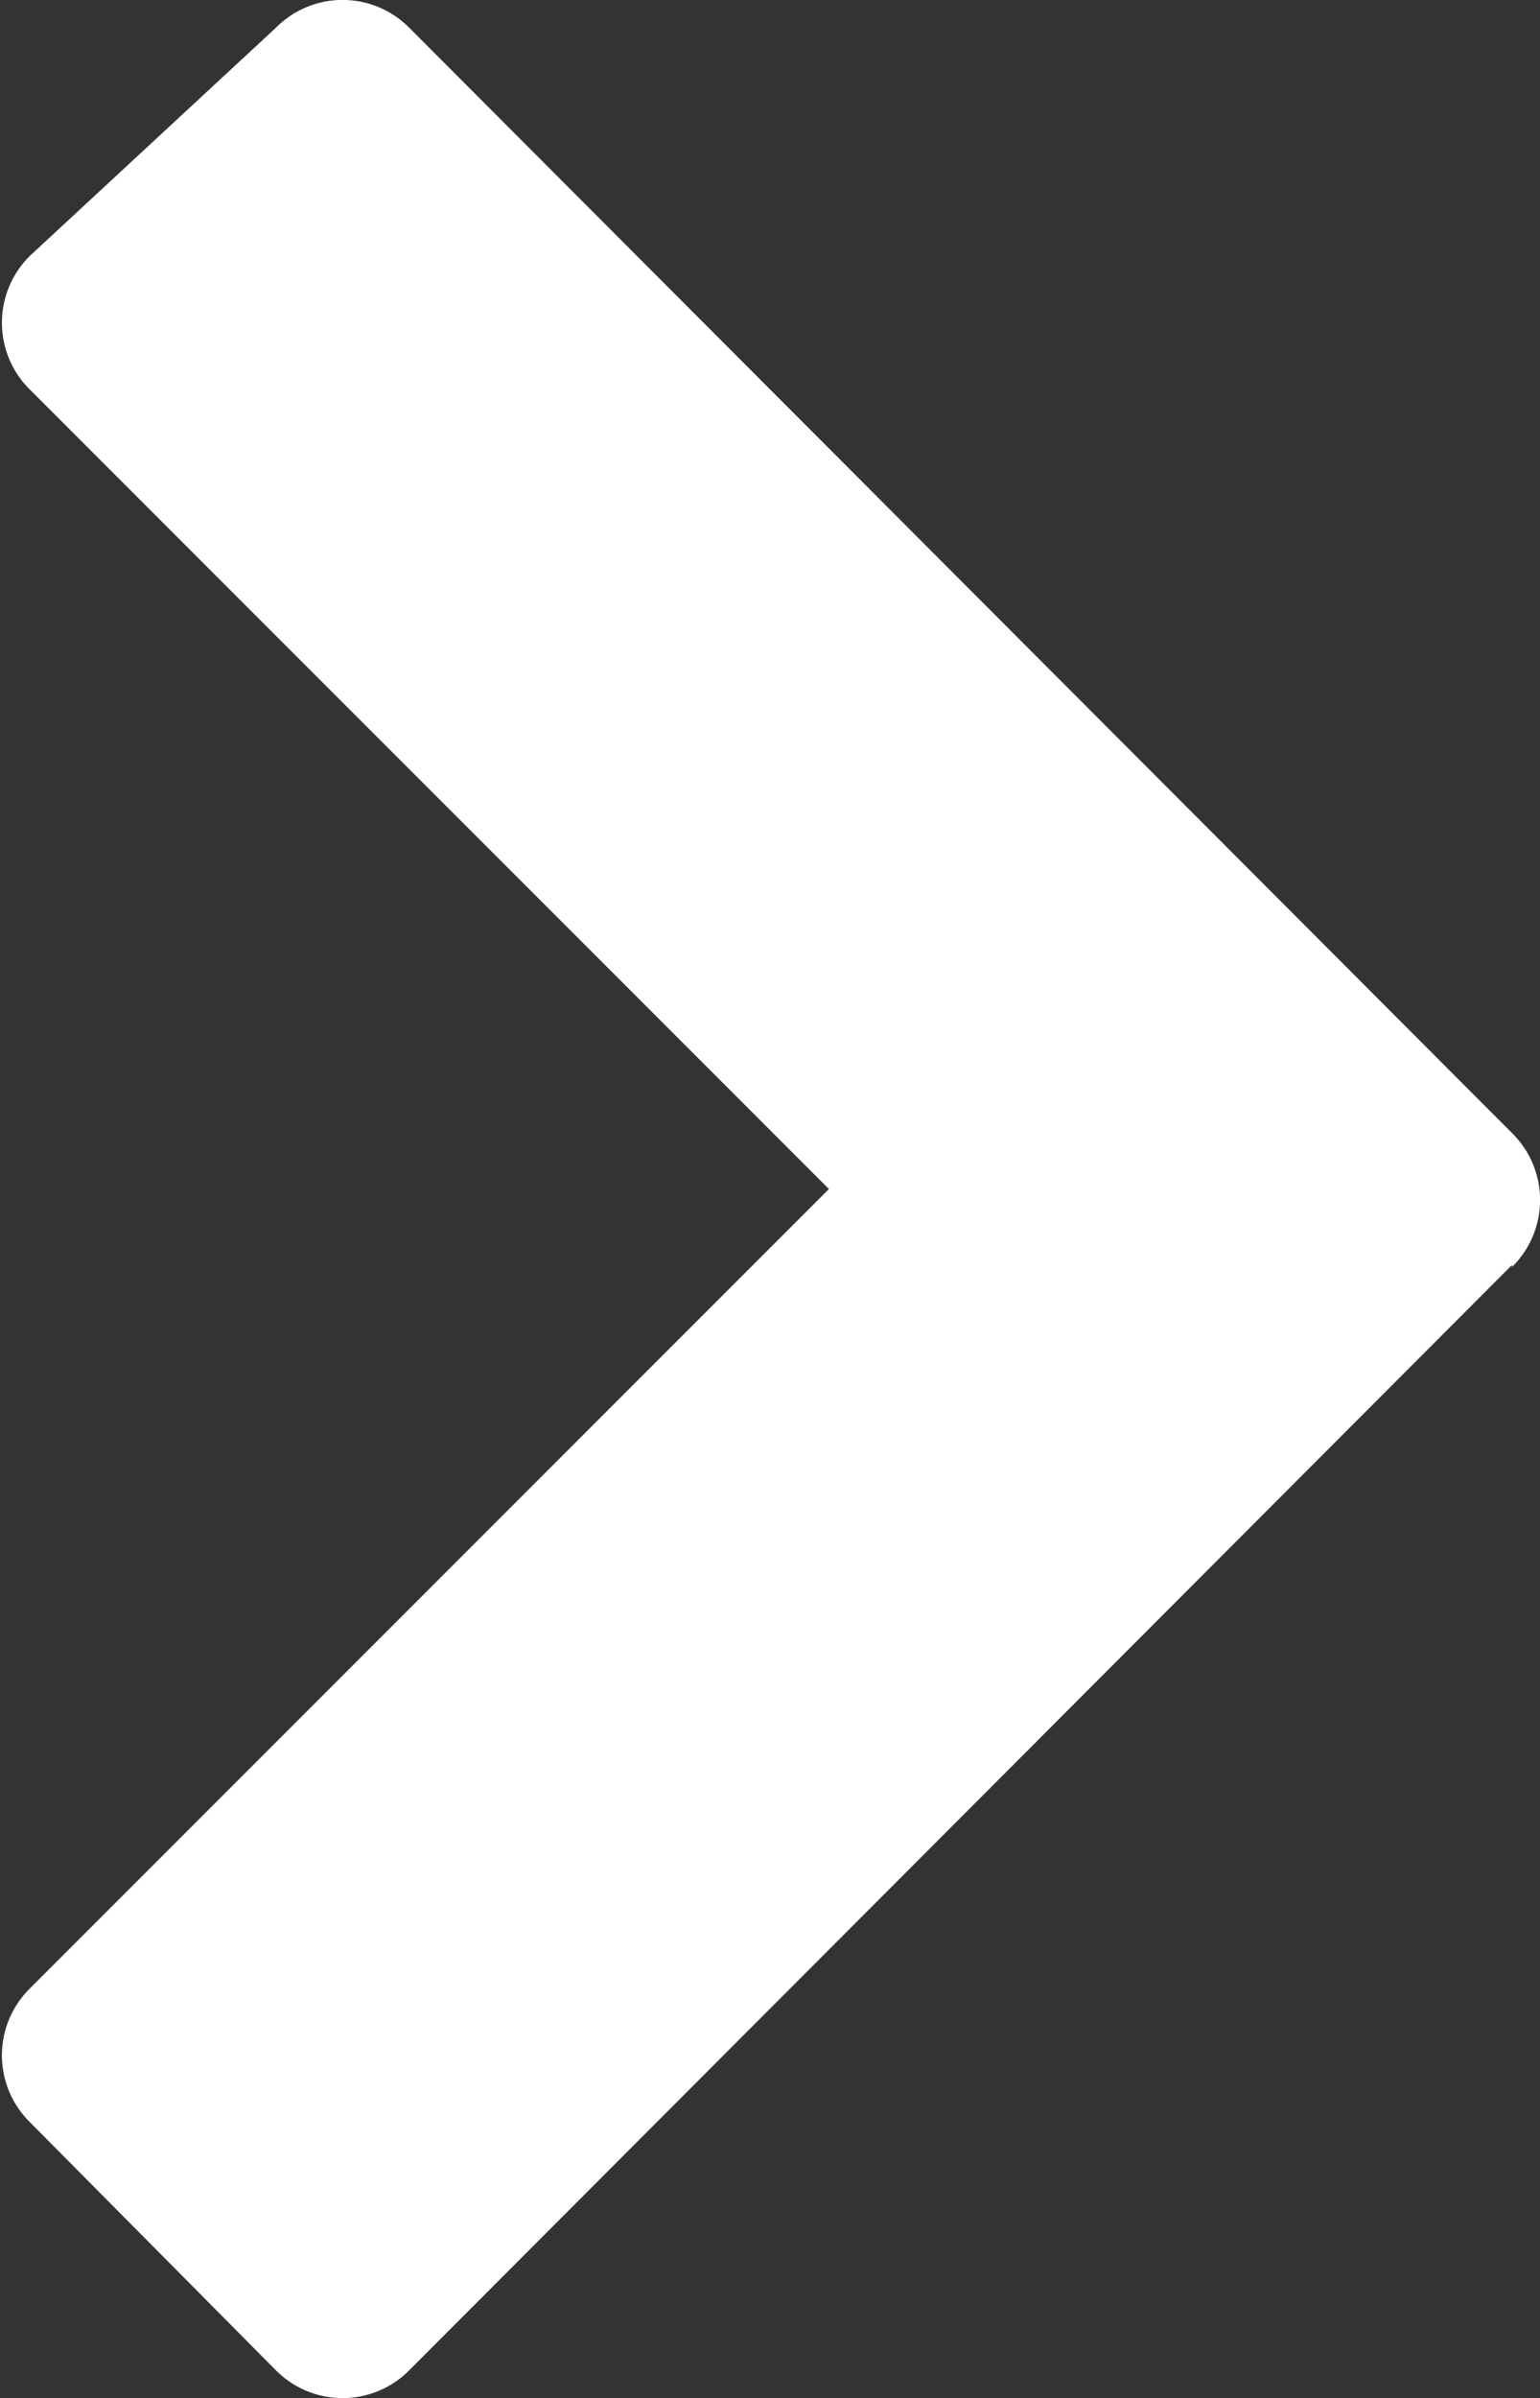 <svg xmlns="http://www.w3.org/2000/svg" viewBox="0 0 7.71 12"><rect x="0" y="0" width="7.71" height="12" fill="#333333" stroke="none"/><path d="M9.71,6.33,4.19,11.86a.47.47,0,0,1-.67,0L2.29,10.62a.47.47,0,0,1,0-.67l4-4-4-4a.47.47,0,0,1,0-.67L3.52.14a.47.47,0,0,1,.67,0L9.71,5.67a.47.47,0,0,1,0,.67Z" transform="translate(-2.14)" fill="#fff"/></svg>
